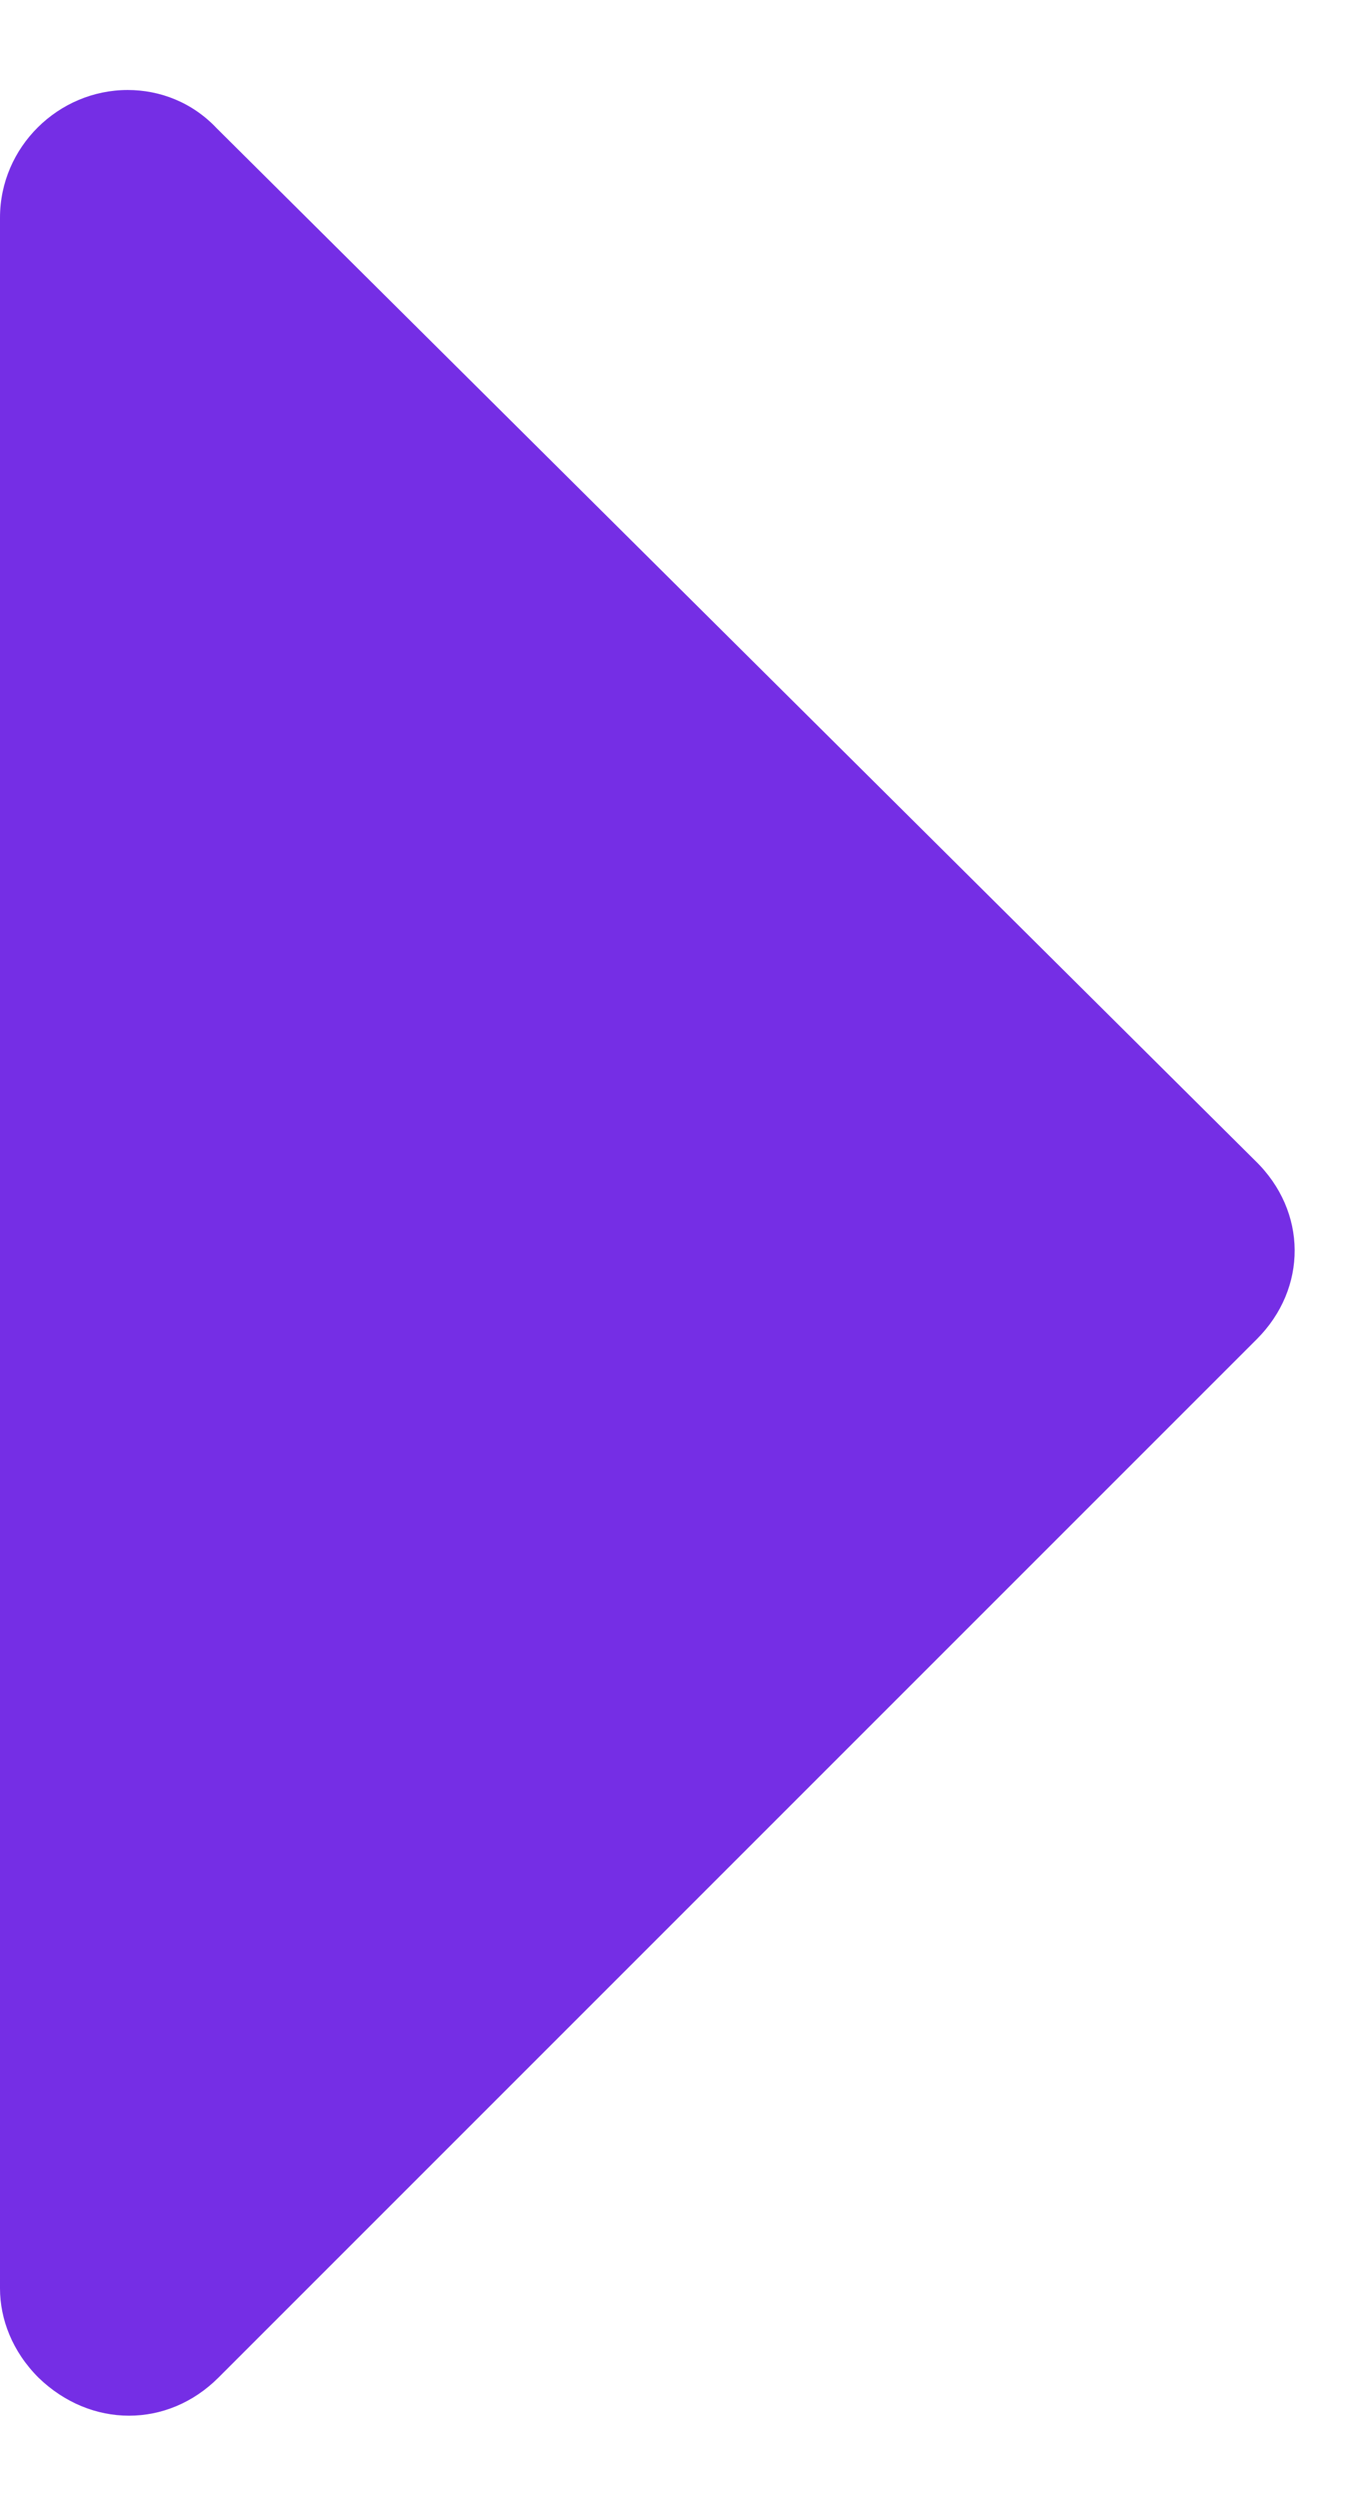 <svg width="14" height="26" viewBox="0 0 14 26" fill="none" xmlns="http://www.w3.org/2000/svg">
<path d="M13.072 13.928L2.272 24.728C1.744 25.256 0.944 25.256 0.4 24.728C0.128 24.456 -4.38862e-08 24.12 -5.78739e-08 23.8L-9.99242e-07 2.264C-1.03141e-06 1.528 0.608 0.936 1.328 0.936C1.664 0.936 2 1.064 2.256 1.336L13.056 12.072C13.6 12.6 13.6 13.4 13.072 13.928Z" fill="#752EE5"/>
</svg>
